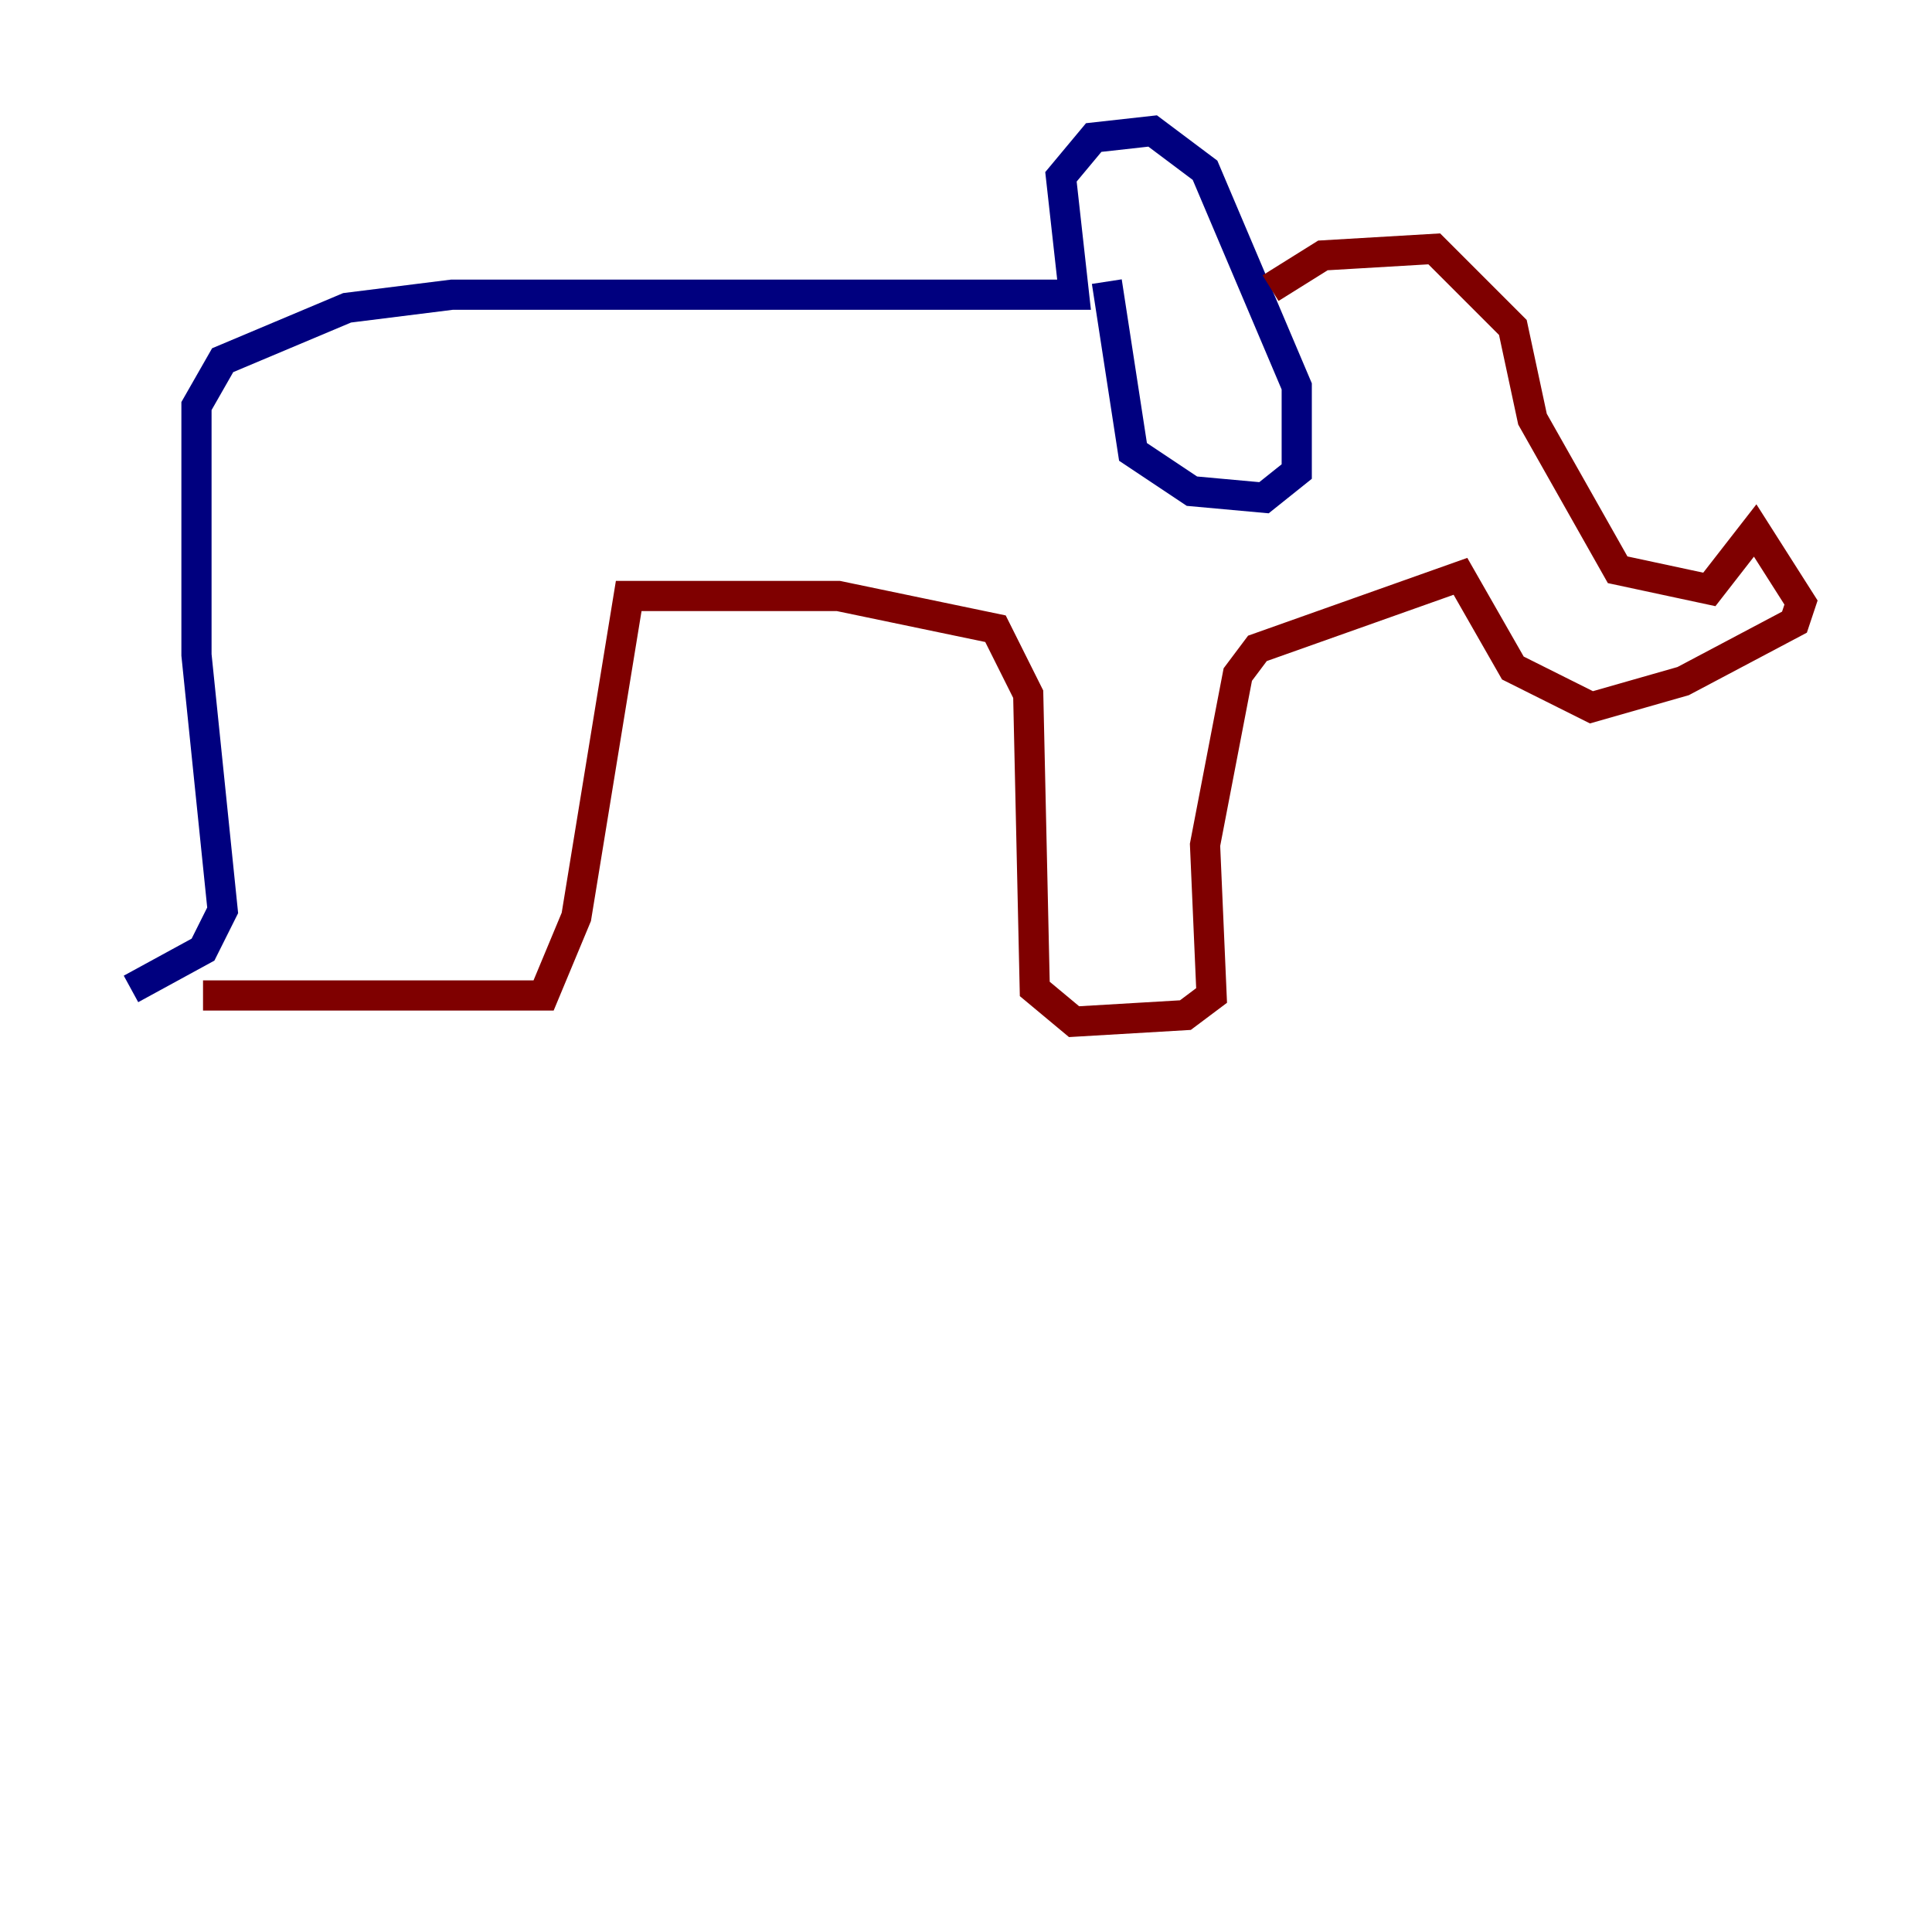 <?xml version="1.0" encoding="utf-8" ?>
<svg baseProfile="tiny" height="128" version="1.2" viewBox="0,0,128,128" width="128" xmlns="http://www.w3.org/2000/svg" xmlns:ev="http://www.w3.org/2001/xml-events" xmlns:xlink="http://www.w3.org/1999/xlink"><defs /><polyline fill="none" points="8.678,65.519 13.451,62.915 14.752,60.312 13.017,43.39 13.017,26.902 14.752,23.864 22.997,20.393 29.939,19.525 71.159,19.525 70.291,11.715 72.461,9.112 76.366,8.678 79.837,11.281 85.912,25.6 85.912,31.241 83.742,32.976 78.969,32.542 75.064,29.939 73.329,18.658" stroke="#00007f" stroke-width="2" /><polyline fill="none" points="84.176,19.091 87.647,16.922 95.024,16.488 100.231,21.695 101.532,27.77 107.173,37.749 113.248,39.051 116.285,35.146 119.322,39.919 118.888,41.22 111.512,45.125 105.437,46.861 100.231,44.258 96.759,38.183 83.308,42.956 82.007,44.691 79.837,55.973 80.271,65.953 78.536,67.254 71.159,67.688 68.556,65.519 68.122,45.993 65.953,41.654 55.539,39.485 41.654,39.485 38.183,60.746 36.014,65.953 13.451,65.953" stroke="#7f0000" stroke-width="2" /></svg>